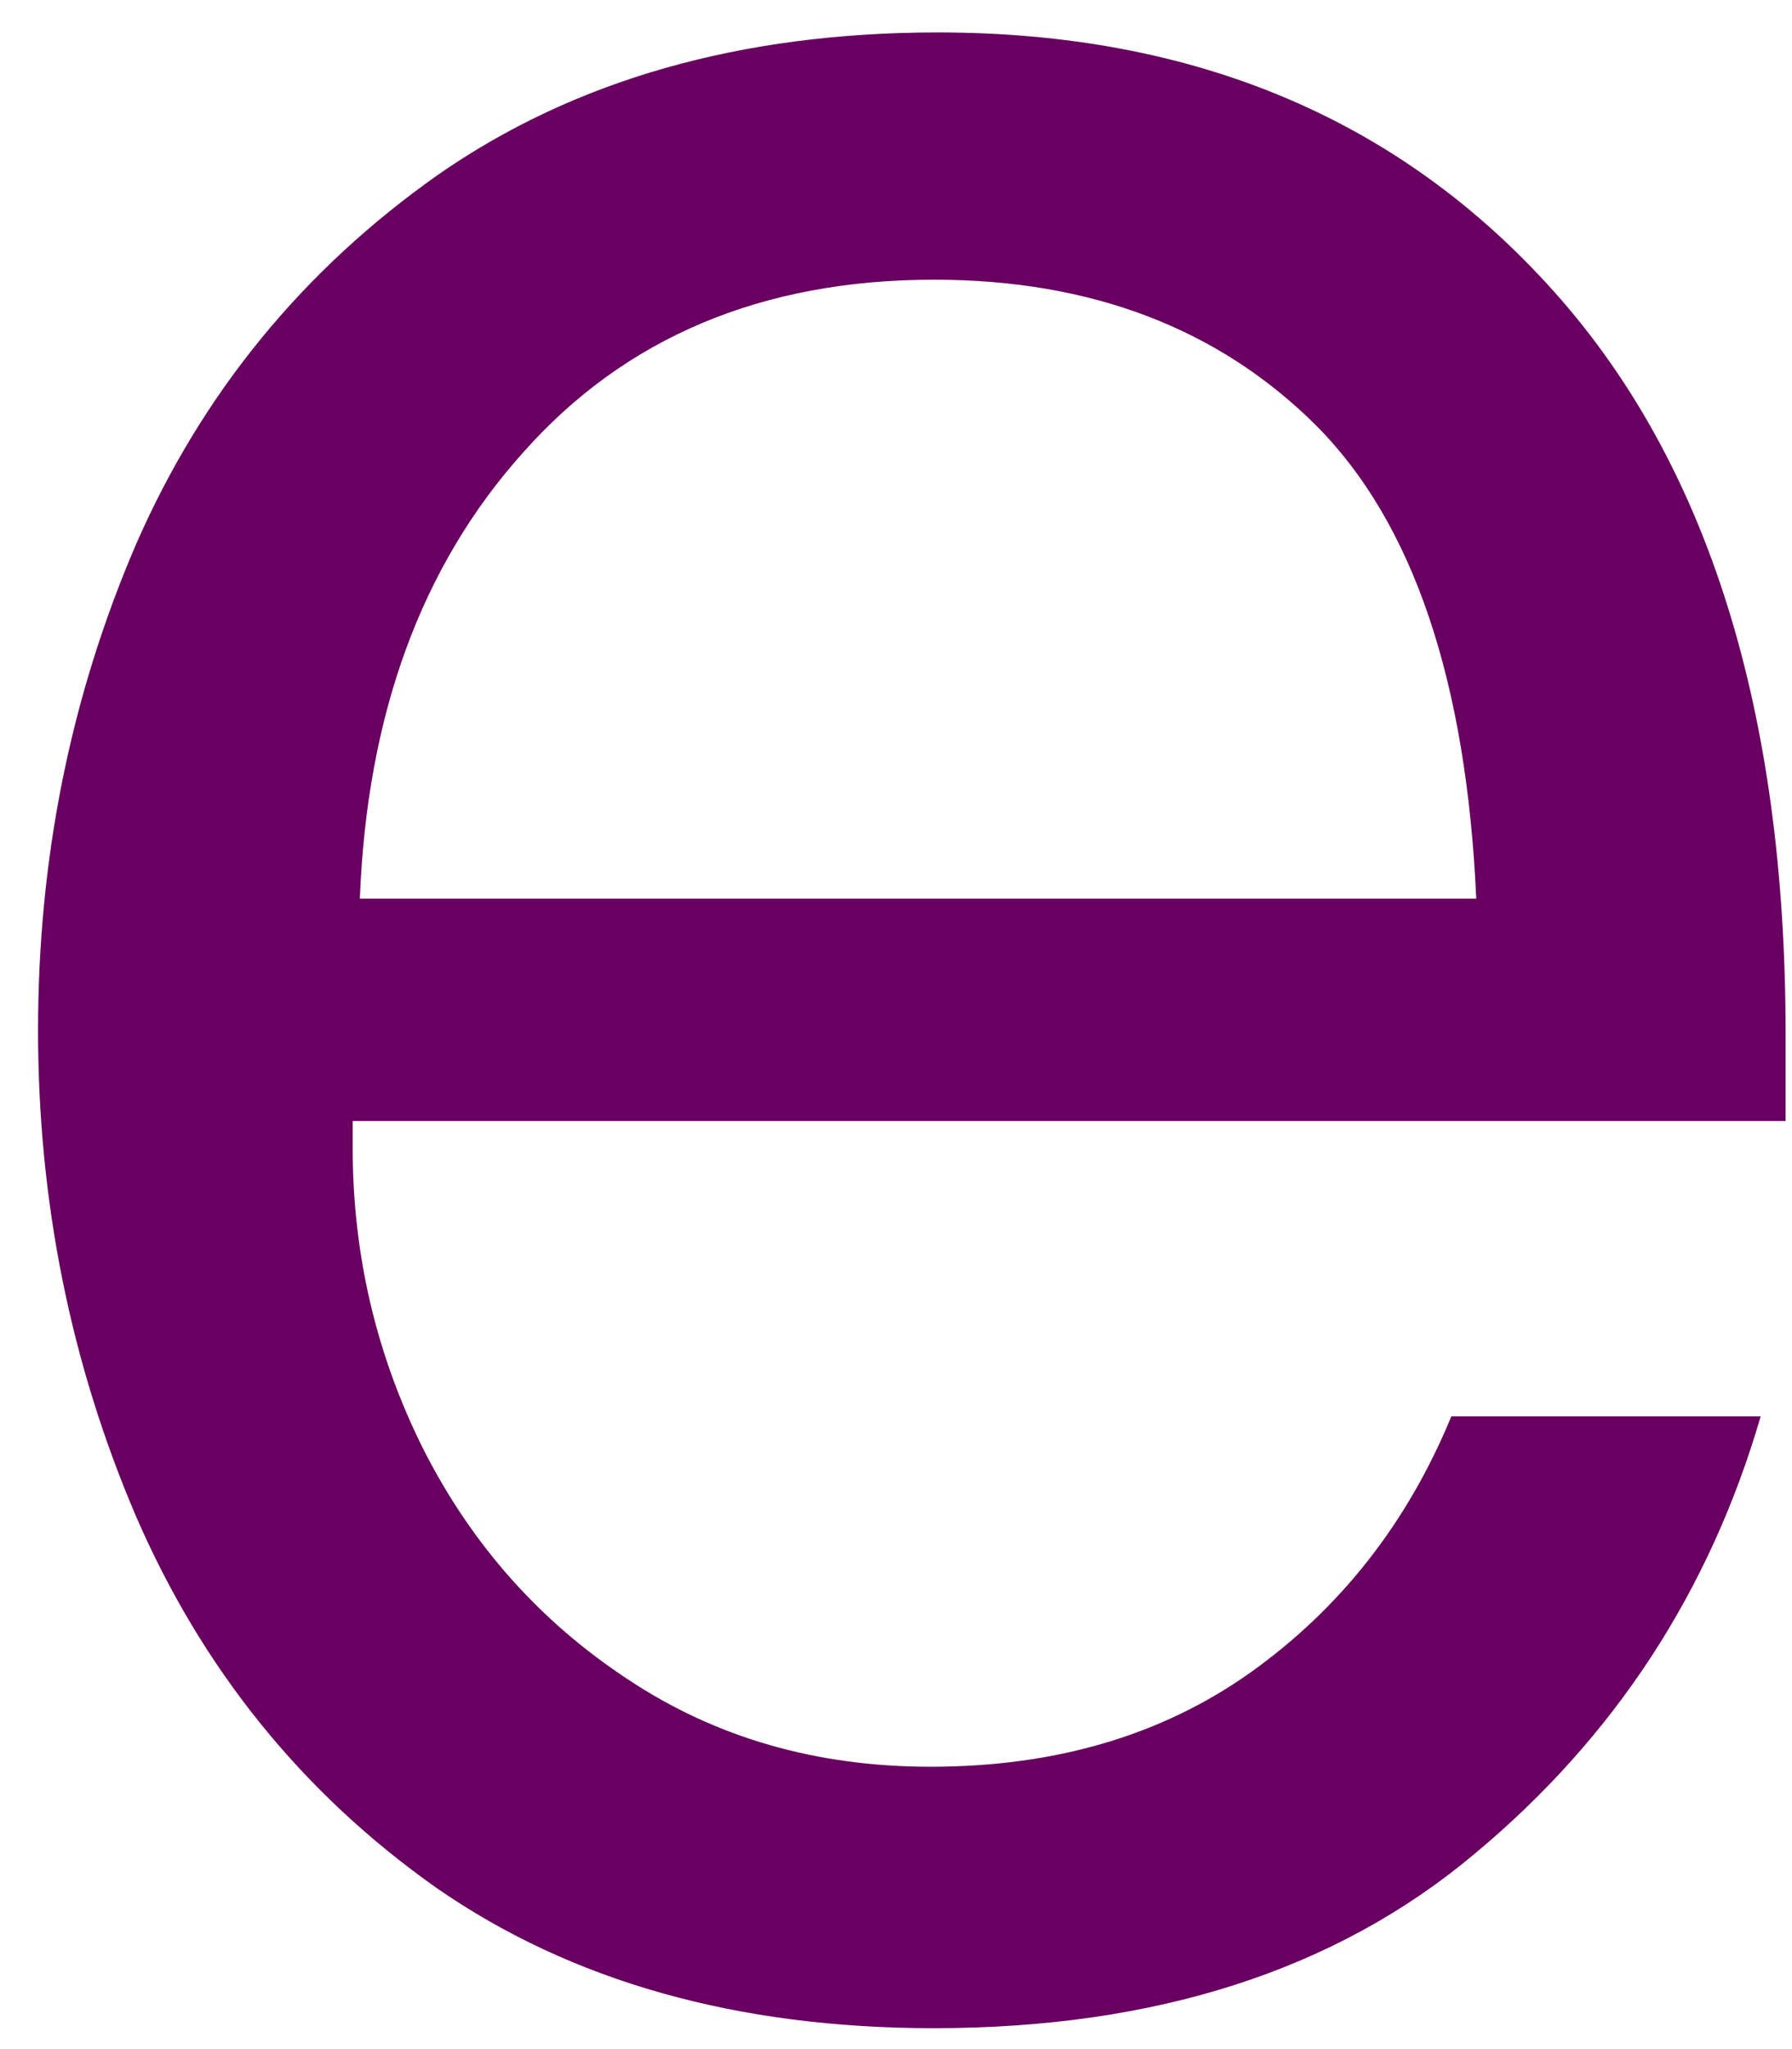 <svg width="21" height="24" viewBox="0 0 21 24" fill="none" xmlns="http://www.w3.org/2000/svg">
<path d="M10.946 23.755C8.639 23.755 6.696 23.209 5.112 22.11C3.54 21 2.368 19.547 1.592 17.755C0.826 15.964 0.446 14.068 0.446 12.068C0.446 10.057 0.826 8.162 1.592 6.38C2.368 4.604 3.55 3.162 5.133 2.047C6.727 0.938 8.68 0.38 10.988 0.38C13.998 0.38 16.409 1.396 18.217 3.422C20.019 5.438 20.925 8.334 20.925 12.11V13.13H4.133V13.443C4.133 14.693 4.409 15.875 4.967 16.985C5.534 18.099 6.331 18.995 7.362 19.672C8.389 20.354 9.571 20.693 10.904 20.693C12.363 20.693 13.613 20.328 14.654 19.589C15.706 18.839 16.493 17.839 17.008 16.589H20.633C20.034 18.646 18.915 20.354 17.279 21.714C15.654 23.078 13.54 23.755 10.946 23.755ZM17.3 10.526C17.185 7.974 16.56 6.125 15.425 4.985C14.284 3.849 12.79 3.276 10.946 3.276C8.93 3.276 7.326 3.953 6.133 5.297C4.935 6.63 4.3 8.375 4.217 10.526H17.3Z" fill="#690061"/>
</svg>
